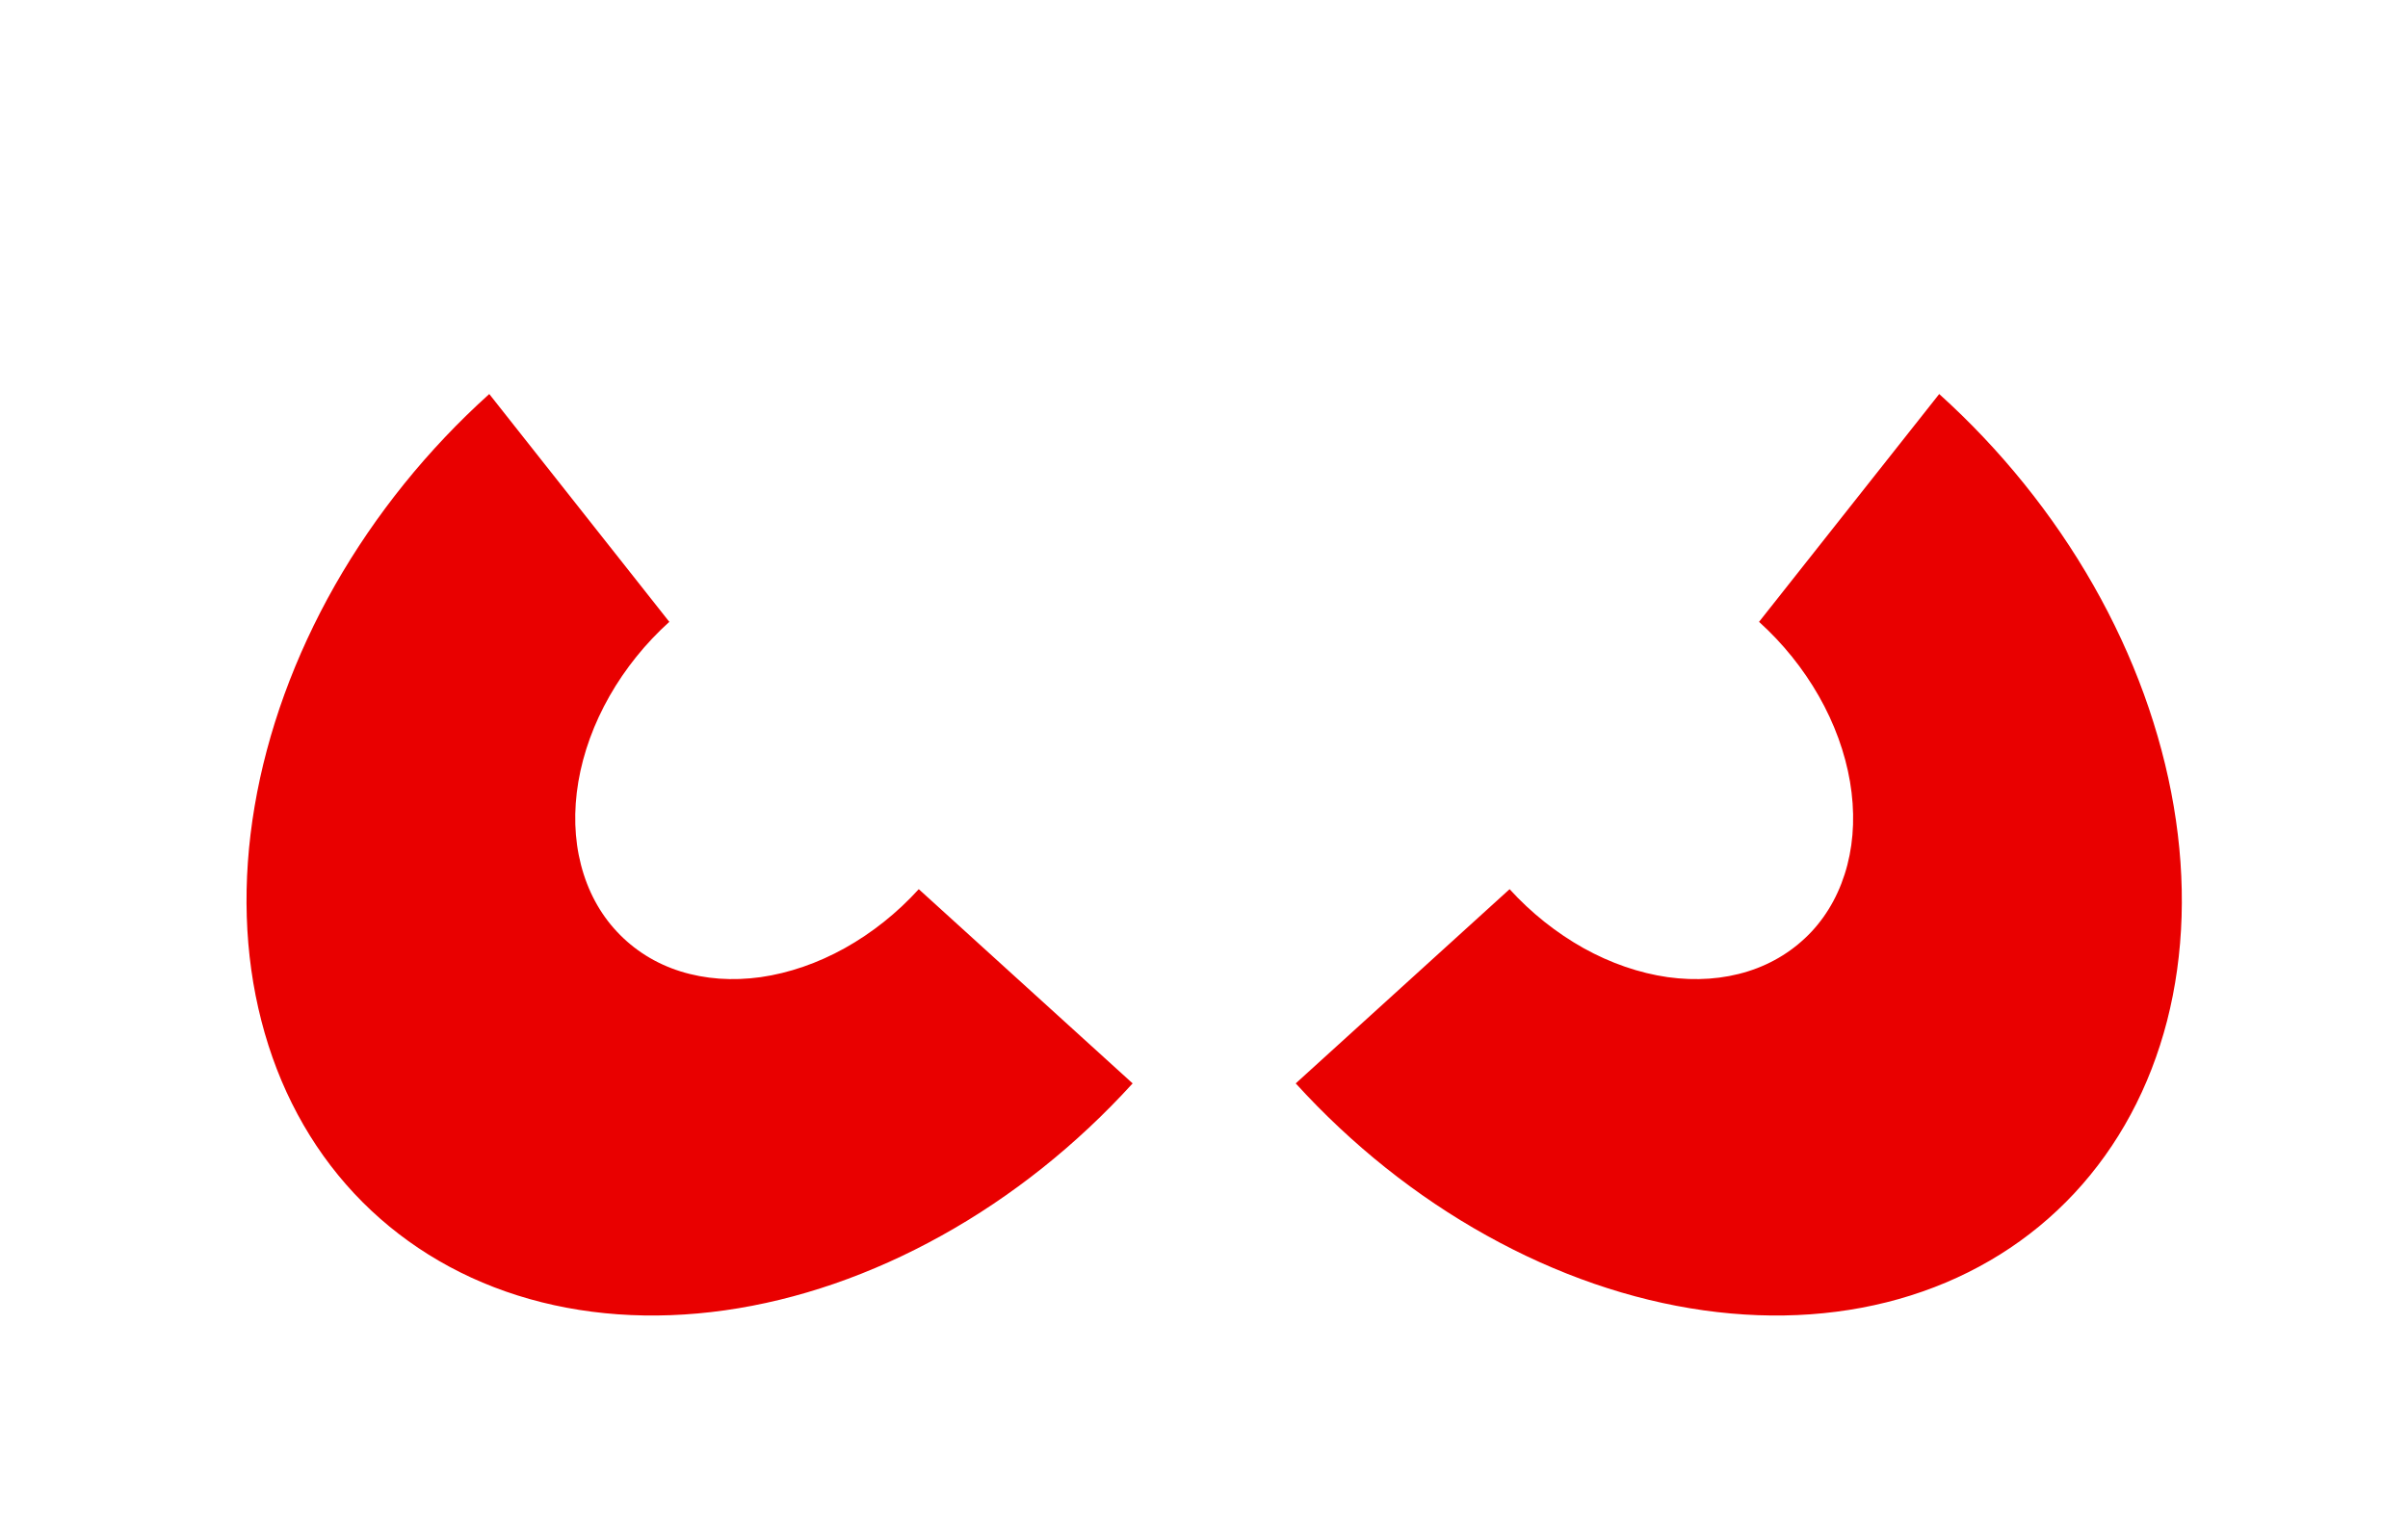 <svg width="22" height="14" viewBox="0 0 22 14" fill="none" xmlns="http://www.w3.org/2000/svg">
<path d="M10.348 9.901C9.838 10.462 9.245 10.935 8.604 11.291C7.963 11.648 7.289 11.881 6.622 11.975C5.956 12.069 5.311 12.023 4.729 11.839C4.146 11.655 3.638 11.337 3.235 10.906C2.832 10.474 2.544 9.938 2.388 9.329C2.231 8.721 2.21 8.054 2.326 7.37C2.442 6.685 2.692 5.997 3.06 5.349C3.429 4.701 3.909 4.106 4.47 3.601L6.115 5.683C5.898 5.879 5.712 6.11 5.569 6.361C5.426 6.612 5.329 6.879 5.284 7.144C5.239 7.41 5.247 7.668 5.308 7.904C5.369 8.14 5.48 8.348 5.637 8.515C5.793 8.682 5.99 8.806 6.216 8.877C6.442 8.948 6.691 8.966 6.95 8.93C7.208 8.893 7.47 8.803 7.718 8.665C7.967 8.526 8.197 8.343 8.394 8.126L10.348 9.901Z" fill="#E90000"/>
<path d="M11.838 9.901C12.348 10.462 12.941 10.935 13.582 11.291C14.223 11.648 14.897 11.881 15.564 11.975C16.23 12.069 16.875 12.023 17.457 11.839C18.04 11.655 18.549 11.337 18.951 10.906C19.354 10.474 19.642 9.938 19.799 9.329C19.955 8.721 19.976 8.054 19.86 7.37C19.744 6.685 19.495 5.997 19.126 5.349C18.757 4.701 18.277 4.106 17.717 3.601L16.071 5.683C16.288 5.879 16.474 6.11 16.617 6.361C16.76 6.612 16.857 6.879 16.902 7.144C16.947 7.41 16.939 7.668 16.878 7.904C16.817 8.14 16.706 8.348 16.55 8.515C16.393 8.682 16.196 8.806 15.97 8.877C15.745 8.948 15.495 8.966 15.236 8.93C14.978 8.893 14.716 8.803 14.468 8.665C14.22 8.526 13.989 8.343 13.792 8.126L11.838 9.901Z" fill="#E90000"/>
</svg>
